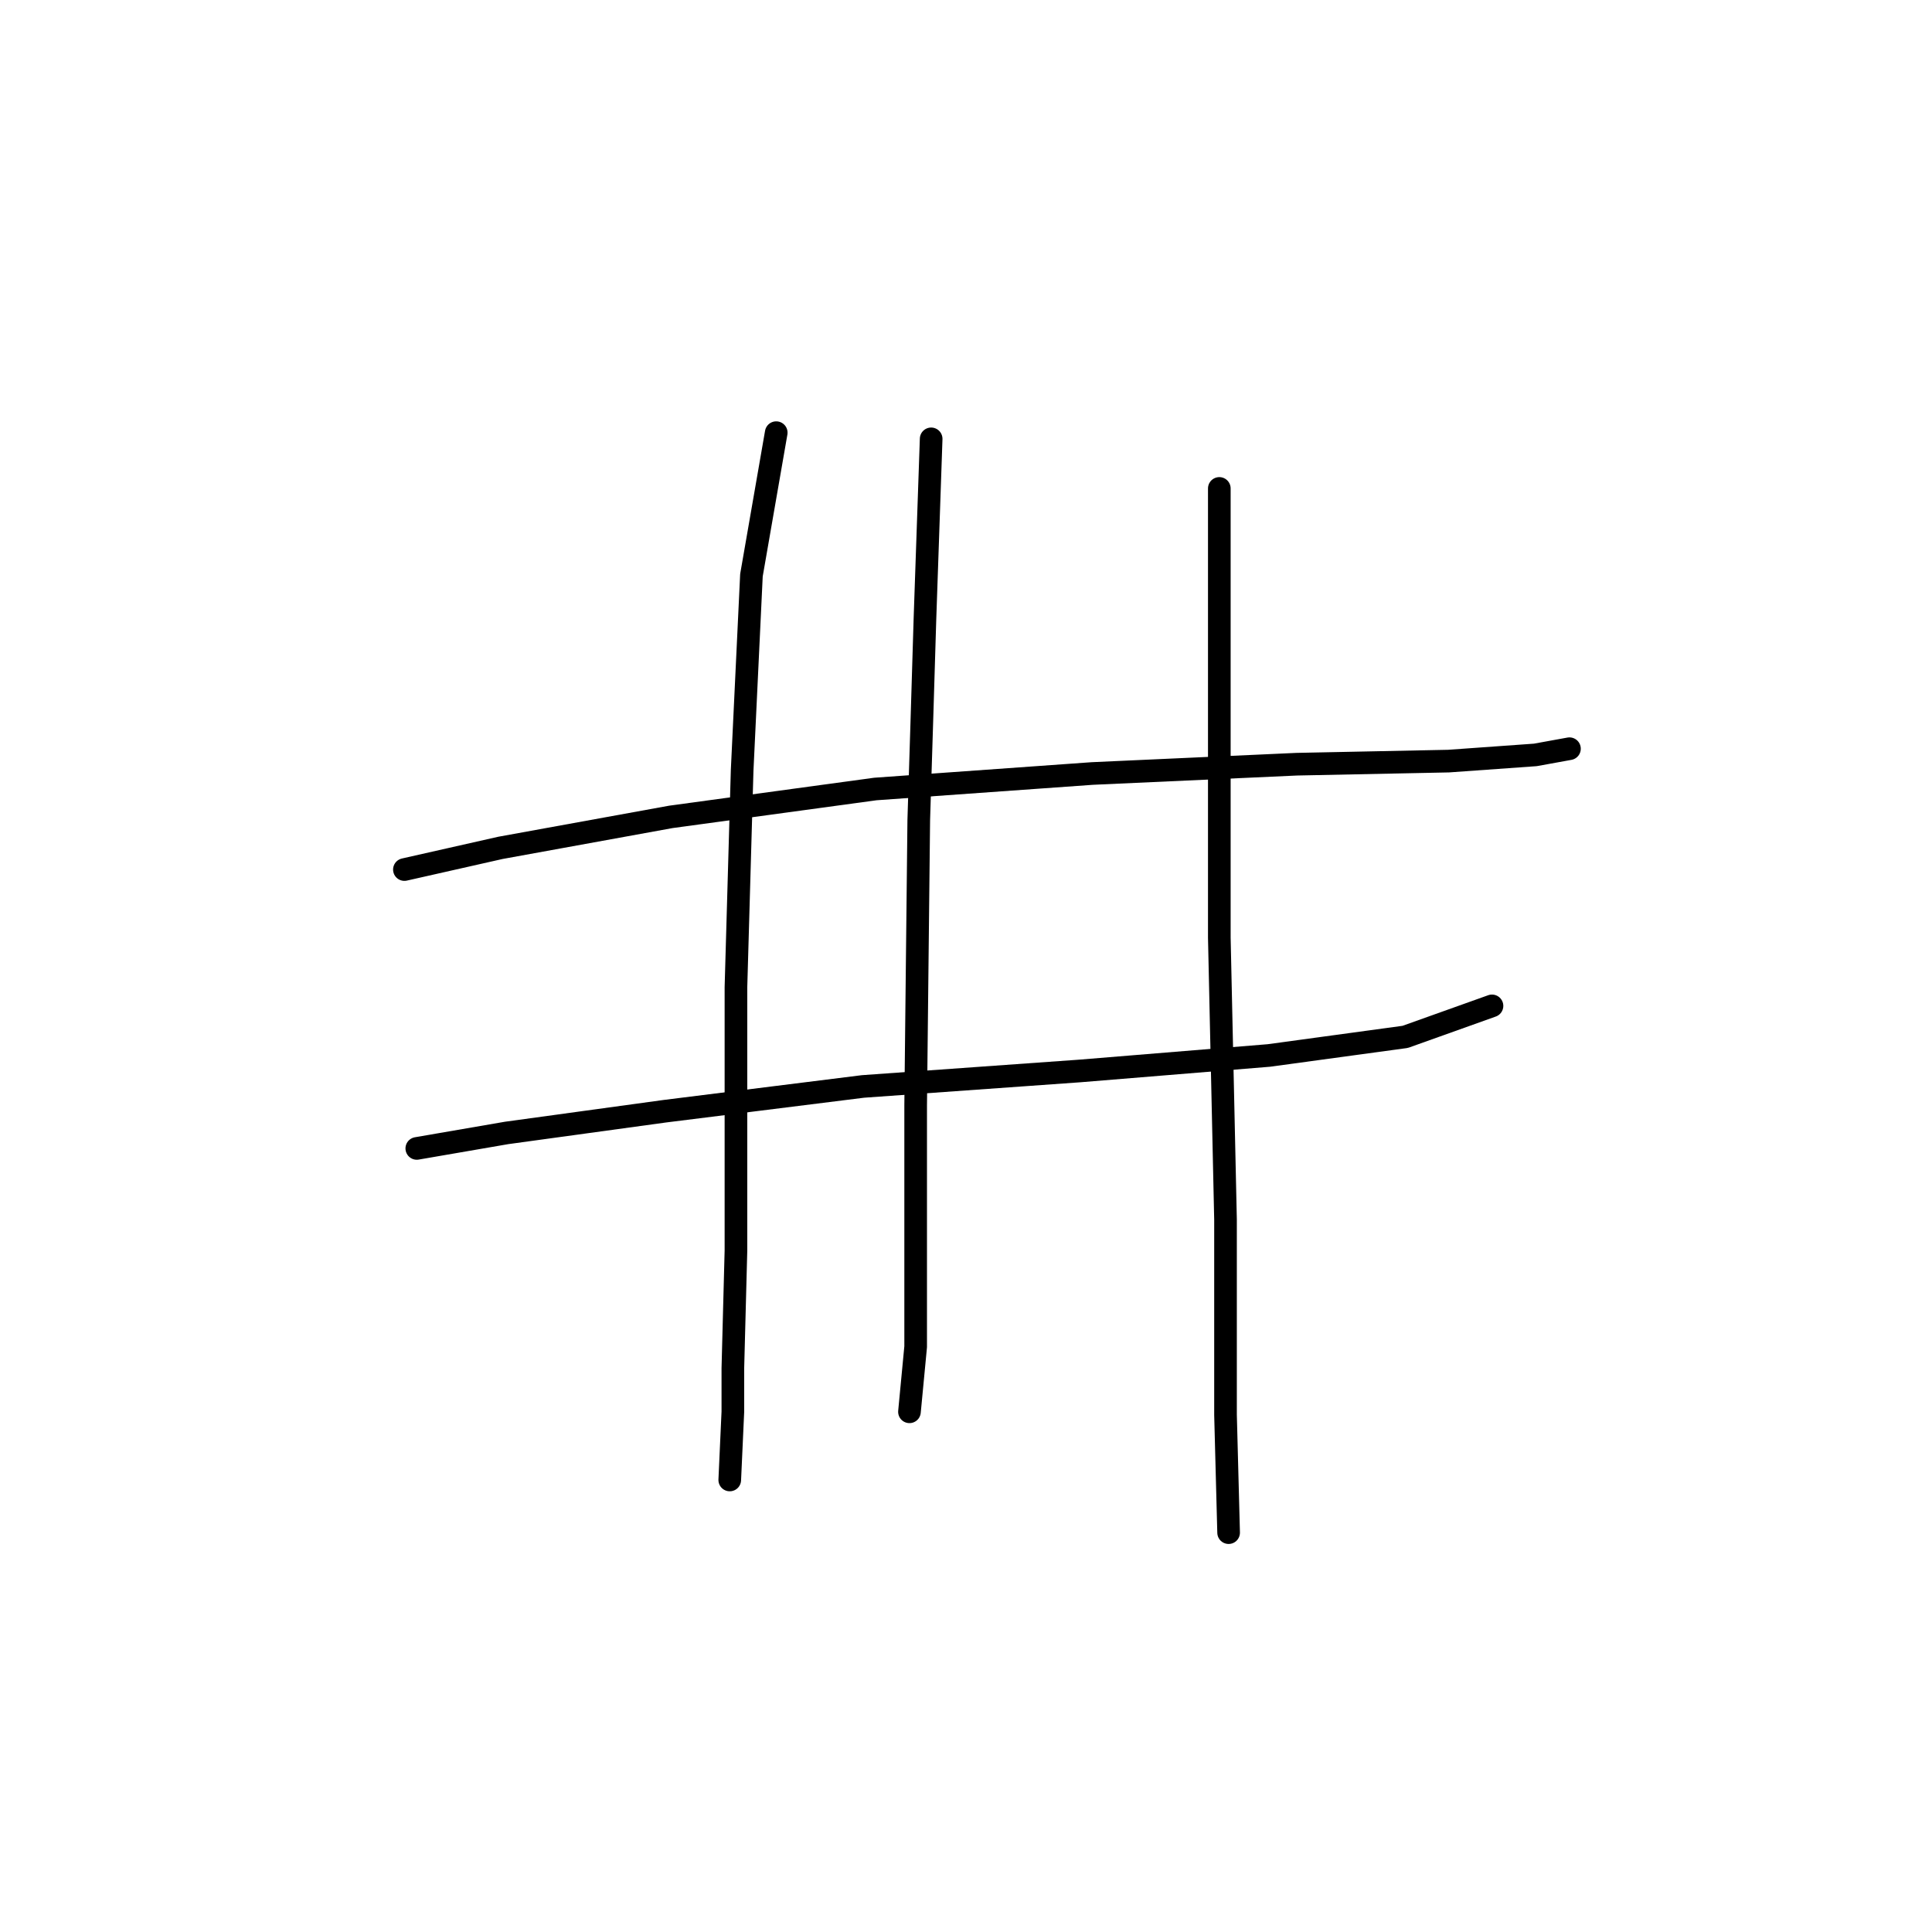 <?xml version="1.0" standalone="no"?>
    <svg width="256" height="256" xmlns="http://www.w3.org/2000/svg" version="1.1">
    <polyline stroke="black" stroke-width="3" stroke-linecap="round" fill="transparent" stroke-linejoin="round" points="53.586 115.22 66.314 112.346 88.895 108.241 115.993 104.546 144.733 102.493 171.83 101.261 191.948 100.85 203.444 100.029 207.961 99.208 207.961 99.208 " />
        <polyline stroke="black" stroke-width="3" stroke-linecap="round" fill="transparent" stroke-linejoin="round" points="55.228 152.172 67.135 150.119 88.074 147.245 114.35 143.96 143.09 141.907 168.135 139.855 186.2 137.391 197.696 133.285 197.696 133.285 " />
        <polyline stroke="black" stroke-width="3" stroke-linecap="round" fill="transparent" stroke-linejoin="round" points="102.854 57.33 99.57 76.216 98.338 102.082 97.517 130.822 97.517 165.721 97.107 181.322 97.107 187.07 96.696 196.103 96.696 196.103 " />
        <polyline stroke="black" stroke-width="3" stroke-linecap="round" fill="transparent" stroke-linejoin="round" points="123.383 58.151 122.562 81.964 122.151 95.513 121.741 108.651 121.33 146.424 121.33 165.31 121.33 178.448 120.509 187.07 120.509 187.07 " />
        <polyline stroke="black" stroke-width="3" stroke-linecap="round" fill="transparent" stroke-linejoin="round" points="161.566 64.72 161.566 75.806 161.566 85.659 161.566 97.976 161.566 124.253 162.387 161.615 162.387 187.481 162.798 203.083 162.798 203.083 " />
        </svg>